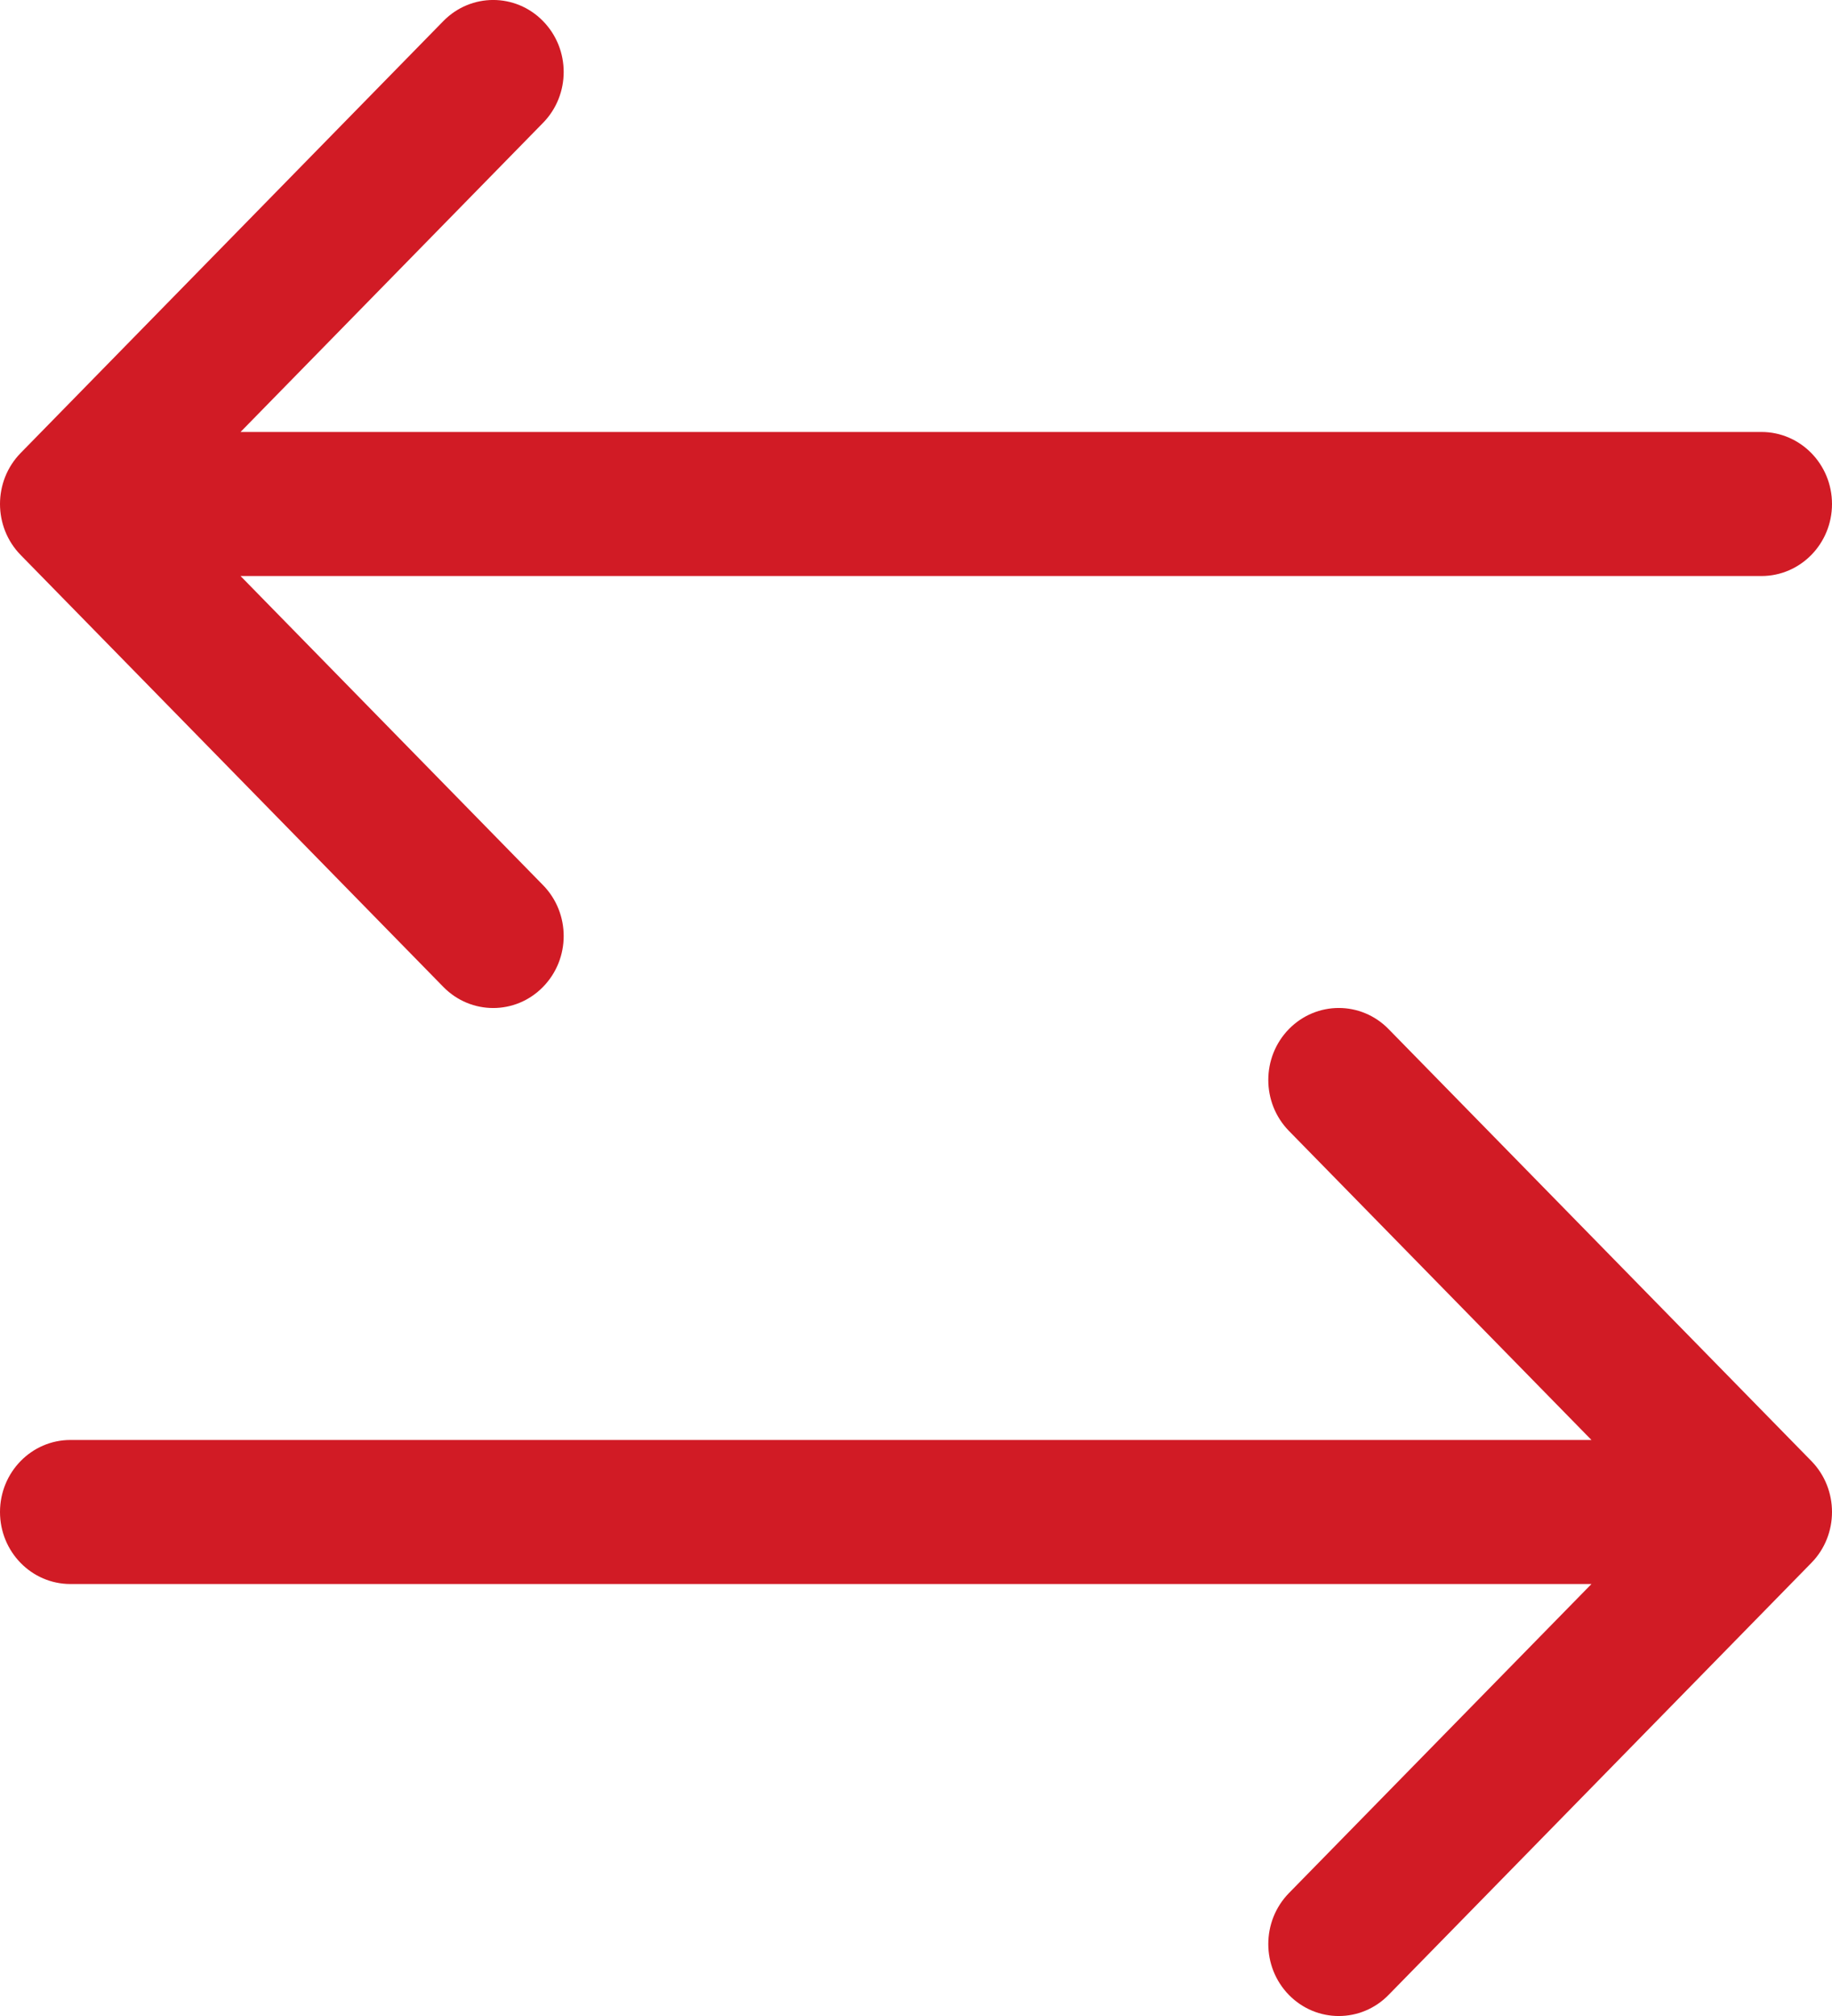 <svg width="20" height="22" viewBox="0 0 20 22" fill="none" xmlns="http://www.w3.org/2000/svg">
<path fill-rule="evenodd" clip-rule="evenodd" d="M5.928 0.23C6.229 0.537 6.229 1.034 5.928 1.341L2.626 4.714L19.23 4.714C19.655 4.714 20 5.066 20 5.5C20 5.934 19.655 6.286 19.23 6.286L2.626 6.286L5.928 9.659C6.229 9.966 6.229 10.463 5.928 10.77C5.628 11.077 5.141 11.077 4.84 10.77L0.225 6.056C-0.075 5.749 -0.075 5.251 0.225 4.944L4.84 0.23C5.141 -0.077 5.628 -0.077 5.928 0.23Z" fill="#D11B25"/>
<path fill-rule="evenodd" clip-rule="evenodd" d="M14.071 21.77C13.771 21.463 13.771 20.966 14.071 20.659L17.374 17.286L0.769 17.286C0.344 17.286 -0 16.934 -0 16.5C-0 16.066 0.344 15.714 0.769 15.714L17.374 15.714L14.071 12.341C13.771 12.034 13.771 11.537 14.071 11.23C14.372 10.923 14.859 10.923 15.159 11.23L19.775 15.944C20.075 16.251 20.075 16.749 19.775 17.055L15.159 21.77C14.859 22.077 14.372 22.077 14.071 21.77Z" fill="#D11B25"/>
</svg>
